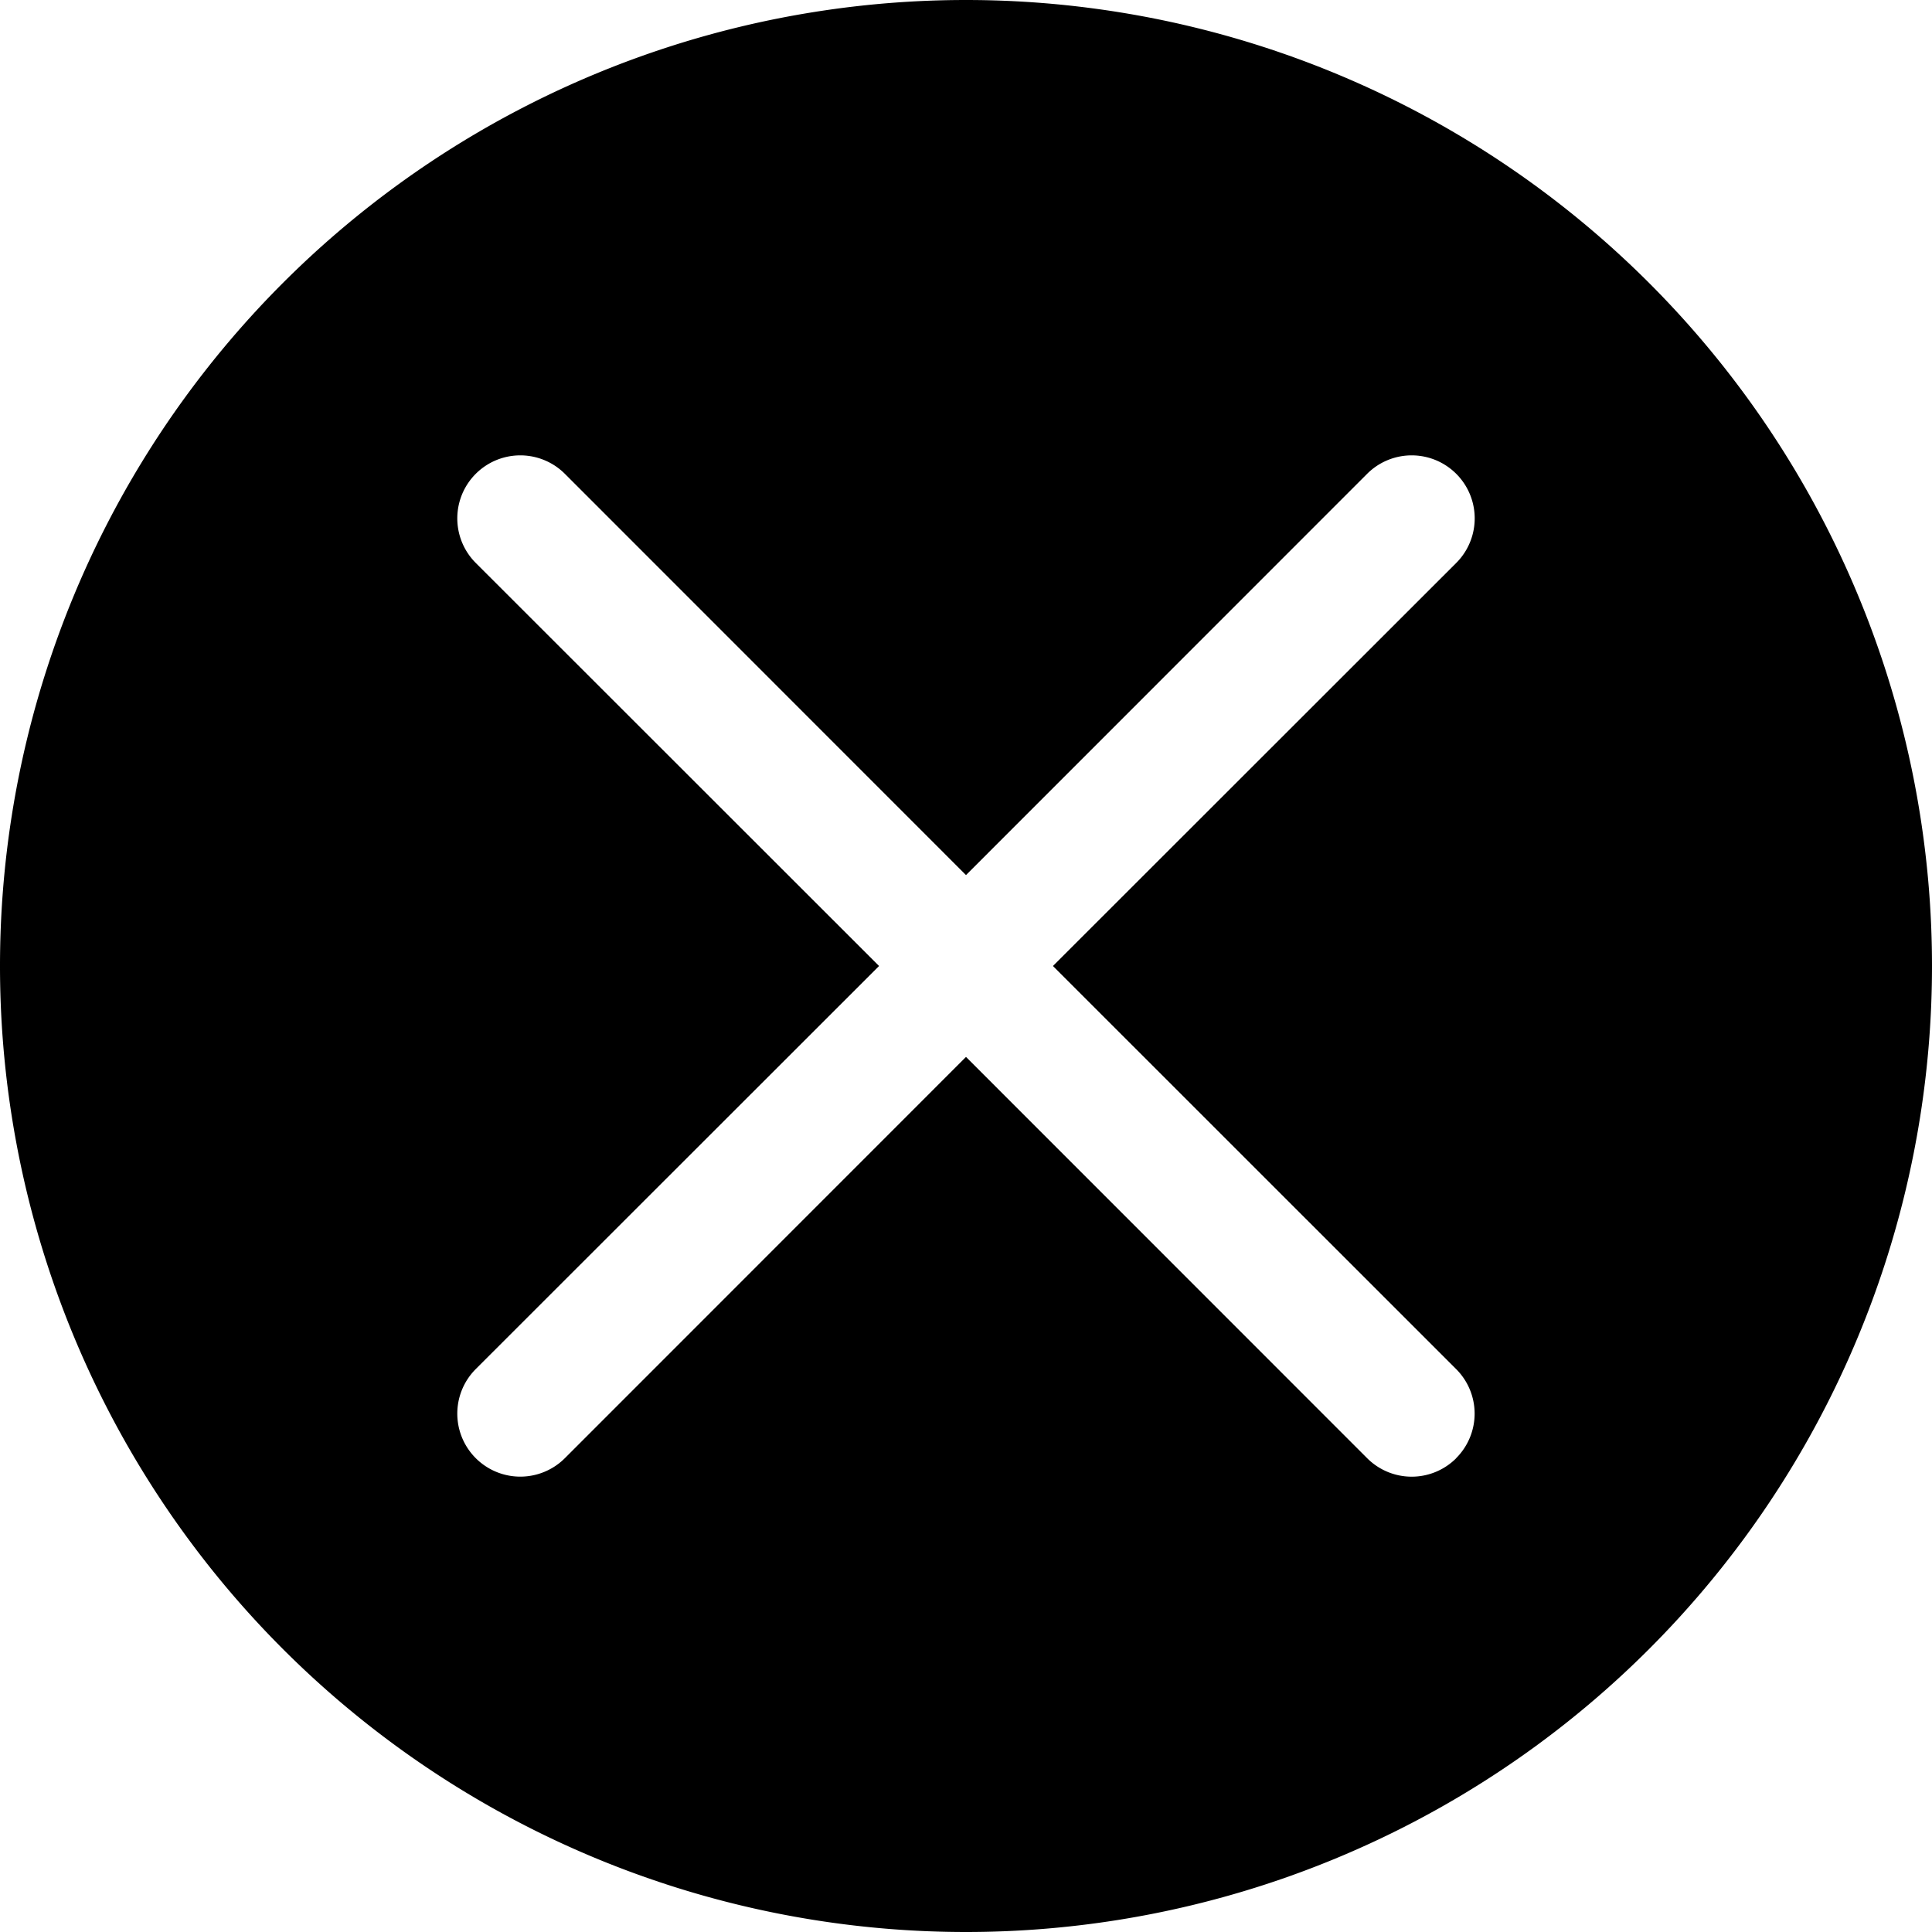 <svg xmlns="http://www.w3.org/2000/svg" xmlns:xlink="http://www.w3.org/1999/xlink" width="16" height="16"><defs><path id="a" d="M12.06 12.076a.521.521 0 0 1-.738 0L8 8.753l-3.322 3.323a.521.521 0 0 1-.738-.738L7.28 8 3.94 4.662a.521.521 0 1 1 .738-.738L8 7.247l3.322-3.323a.521.521 0 0 1 .738.738L8.72 8l3.339 3.338a.521.521 0 0 1 0 .738ZM8 0a8 8 0 1 0 0 16A8 8 0 0 0 8 0Z"/></defs><g fill="none" fill-rule="evenodd"><mask id="b" fill="#fff"><use xlink:href="#a"/></mask><use xlink:href="#a" fill="#000"/></g></svg>